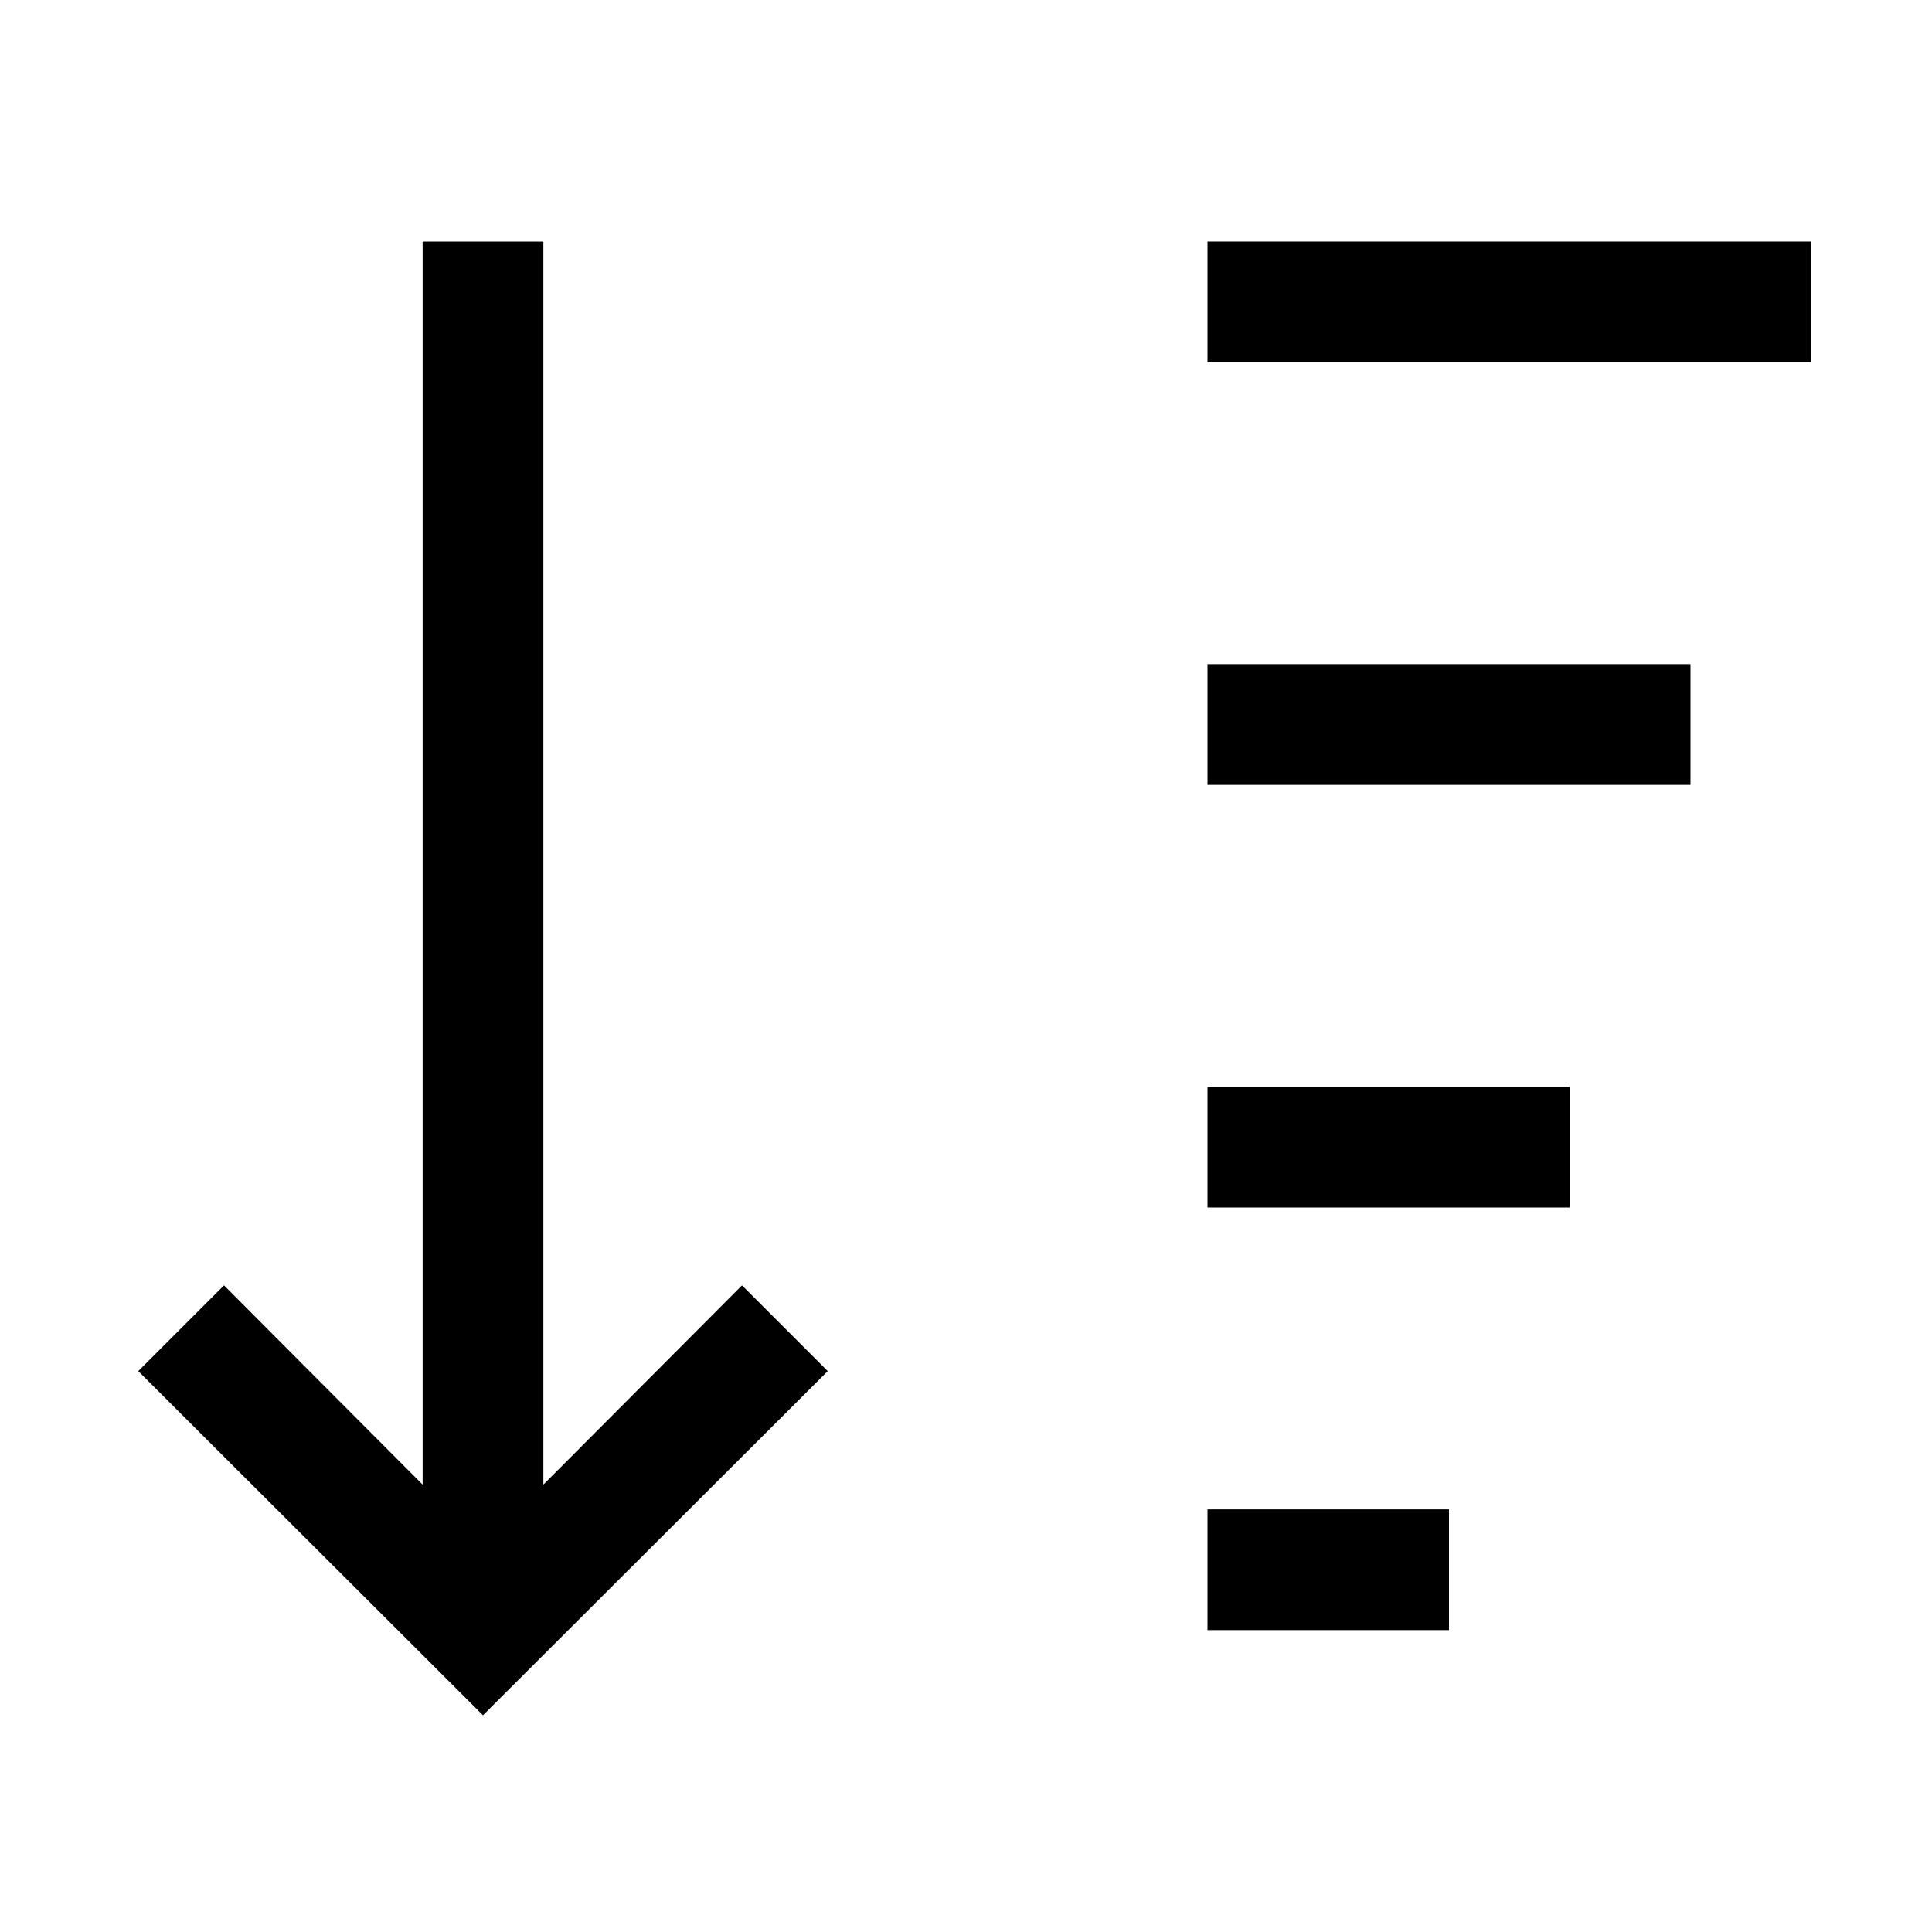 <svg viewBox="0 0 32 32" xmlns="http://www.w3.org/2000/svg">
<path d="M9 24.59V4H7V24.59L3.71 21.29L2.29 22.71L8 28.41L13.71 22.71L12.29 21.29L9 24.59Z"/>
<path d="M24 25H20V27H24V25Z"/>
<path d="M20 18H26V20H20V18Z"/>
<path d="M28 11H20V13H28V11Z"/>
<path d="M20 4H30V6H20V4Z"/>
</svg>